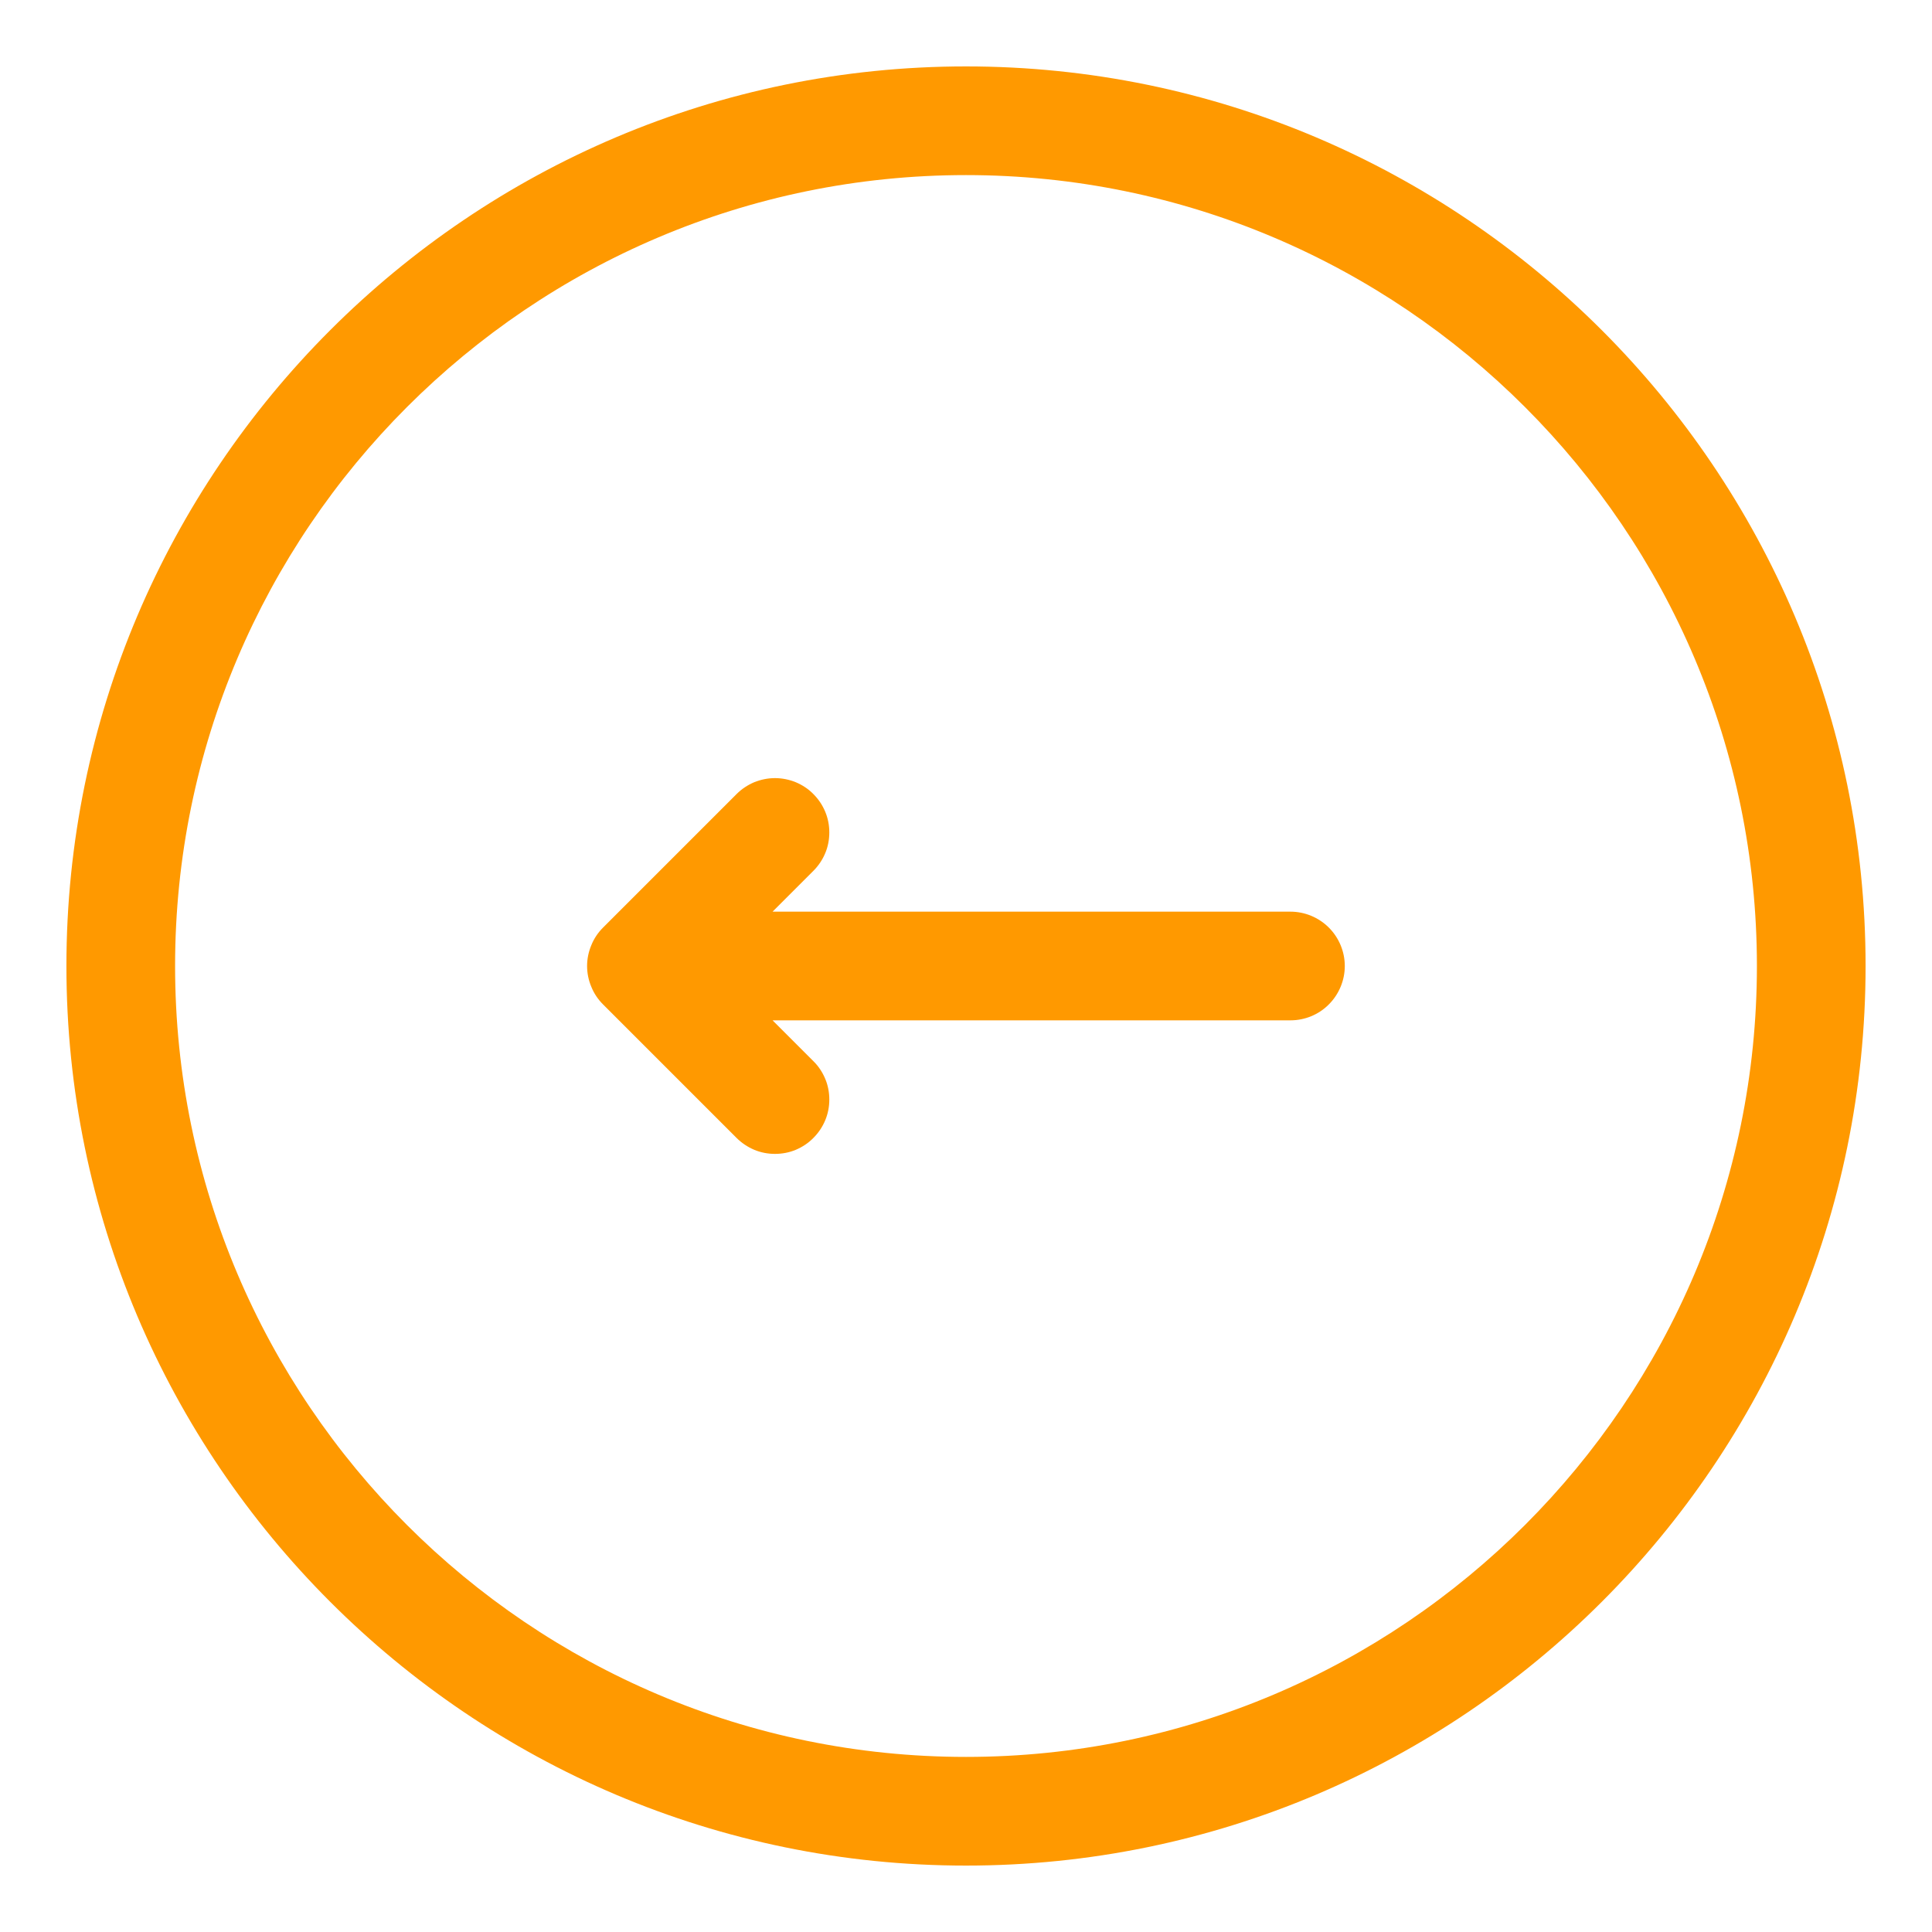 <svg width="16" height="16" viewBox="0 0 16 16" fill="none" xmlns="http://www.w3.org/2000/svg">
<g clip-path="url(#clip0_7524_3054)">
<path d="M8 0.55C3.892 0.55 0.55 3.892 0.55 8C0.55 12.108 3.892 15.45 8 15.45C12.108 15.45 15.45 12.108 15.45 8C15.45 3.892 12.108 0.55 8 0.55ZM8 14.55C4.388 14.55 1.45 11.612 1.45 8C1.45 4.389 4.388 1.45 8 1.45C11.611 1.45 14.55 4.389 14.55 8C14.55 11.612 11.611 14.55 8 14.55Z" fill="#FF9900"/>
<path d="M10.687 7.55H6.398L6.736 7.212C6.778 7.17 6.811 7.121 6.834 7.066C6.857 7.012 6.868 6.953 6.868 6.894C6.868 6.835 6.857 6.777 6.834 6.722C6.811 6.667 6.778 6.618 6.736 6.576C6.695 6.534 6.645 6.501 6.59 6.478C6.536 6.456 6.477 6.444 6.418 6.444C6.359 6.444 6.301 6.456 6.246 6.478C6.192 6.501 6.142 6.534 6.1 6.576L4.994 7.682C4.952 7.724 4.919 7.773 4.897 7.828C4.874 7.883 4.862 7.941 4.862 8C4.862 8.059 4.874 8.118 4.897 8.172C4.919 8.227 4.952 8.276 4.994 8.318L6.1 9.424C6.142 9.466 6.192 9.499 6.246 9.522C6.301 9.545 6.359 9.556 6.418 9.556C6.477 9.556 6.536 9.545 6.591 9.522C6.645 9.499 6.695 9.466 6.736 9.424C6.778 9.382 6.811 9.333 6.834 9.278C6.857 9.223 6.868 9.165 6.868 9.106C6.868 9.047 6.857 8.988 6.834 8.934C6.811 8.879 6.778 8.829 6.736 8.788L6.398 8.45H10.687C10.806 8.45 10.921 8.403 11.005 8.318C11.089 8.234 11.137 8.119 11.137 8C11.137 7.881 11.089 7.766 11.005 7.682C10.921 7.598 10.806 7.55 10.687 7.55Z" fill="#FF9900"/>
</g>
<defs>
<clipPath id="clip0_7524_3054">
<rect width="16" height="16" fill="white"/>
</clipPath>
</defs>
</svg>
